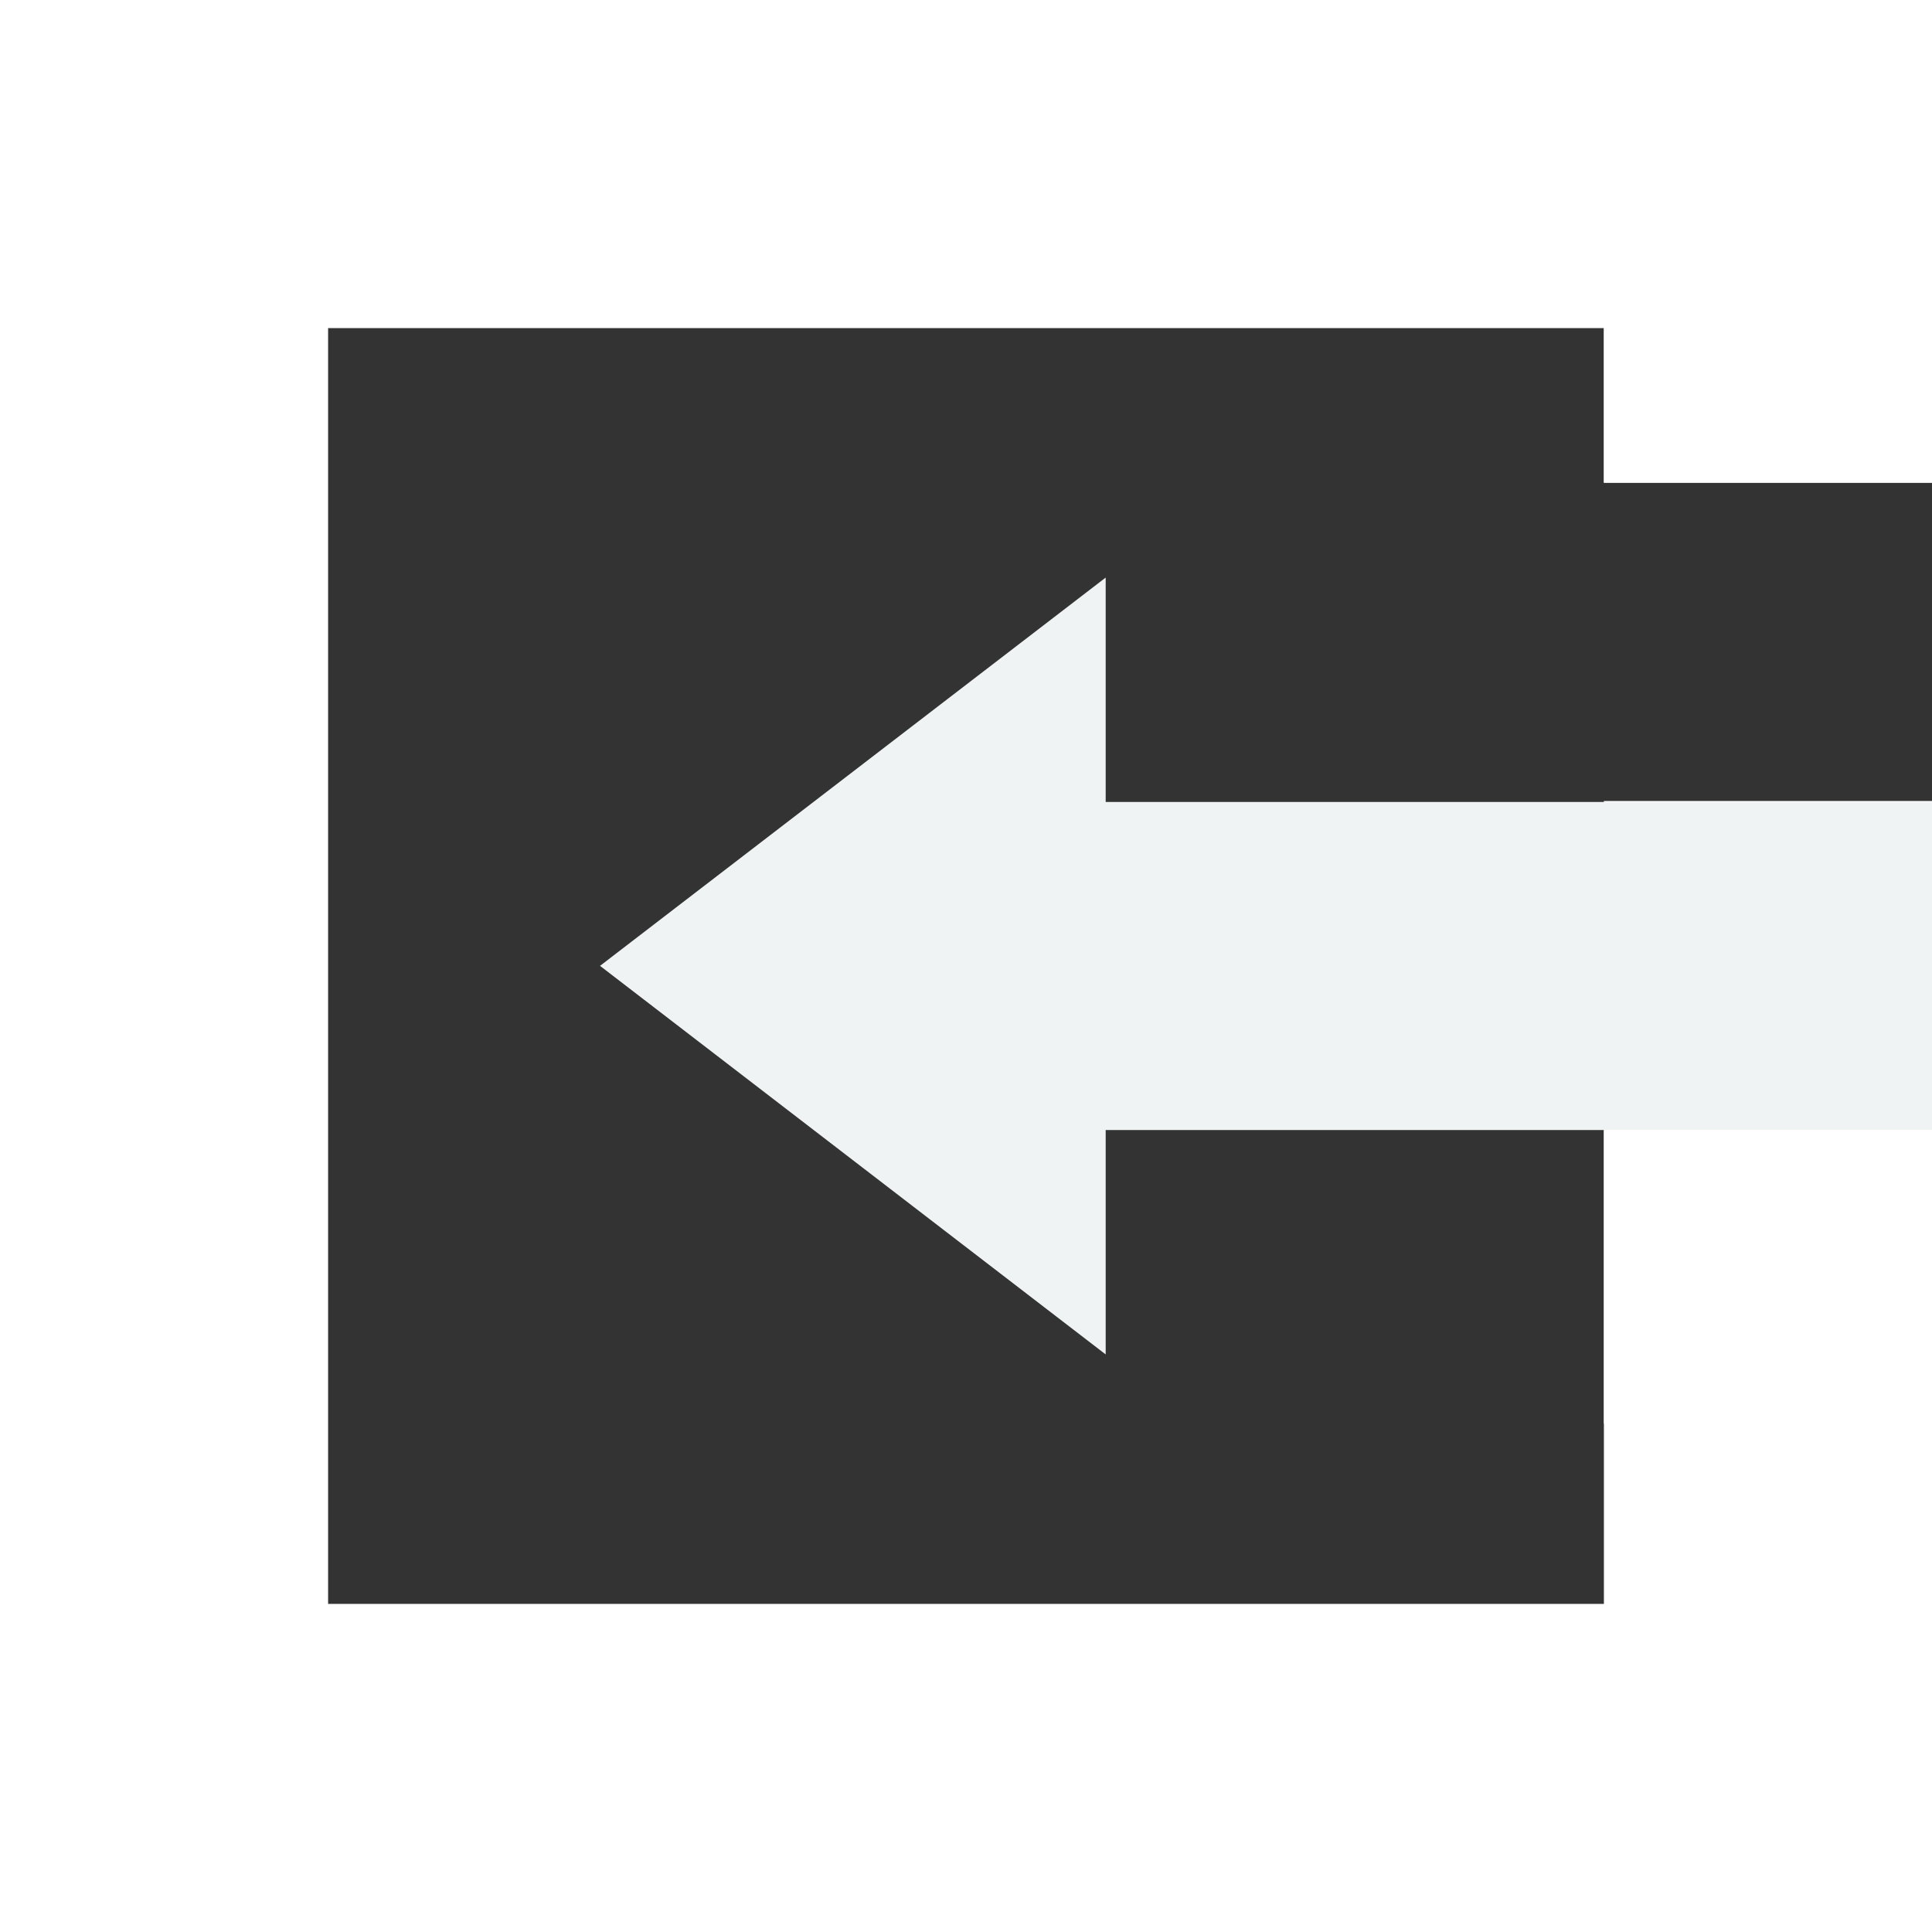 <svg width="40" height="40" viewBox="0 0 40 40" fill="none" xmlns="http://www.w3.org/2000/svg">
<rect x="0" y="0" width="40" height="40" fill="#333333" stroke="none"/>
<path d="M40 40H0V0H40V9.994H33.207V6.793H6.793V33.207H33.207V16.584H40V40Z" fill="white"/>
<path d="M40 16.604H18.978V23.396H40V16.604Z" fill="#EFF3F4"/>
<path d="M12.423 19.997L22.892 28.042V11.958L12.423 19.997Z" fill="#EFF3F4"/>
<path d="M33.207 29.482V23.396H40L33.207 29.482Z" fill="white"/>
<path d="M40 6.793H33.207V9.994H40V6.793Z" fill="white"/>
</svg>
